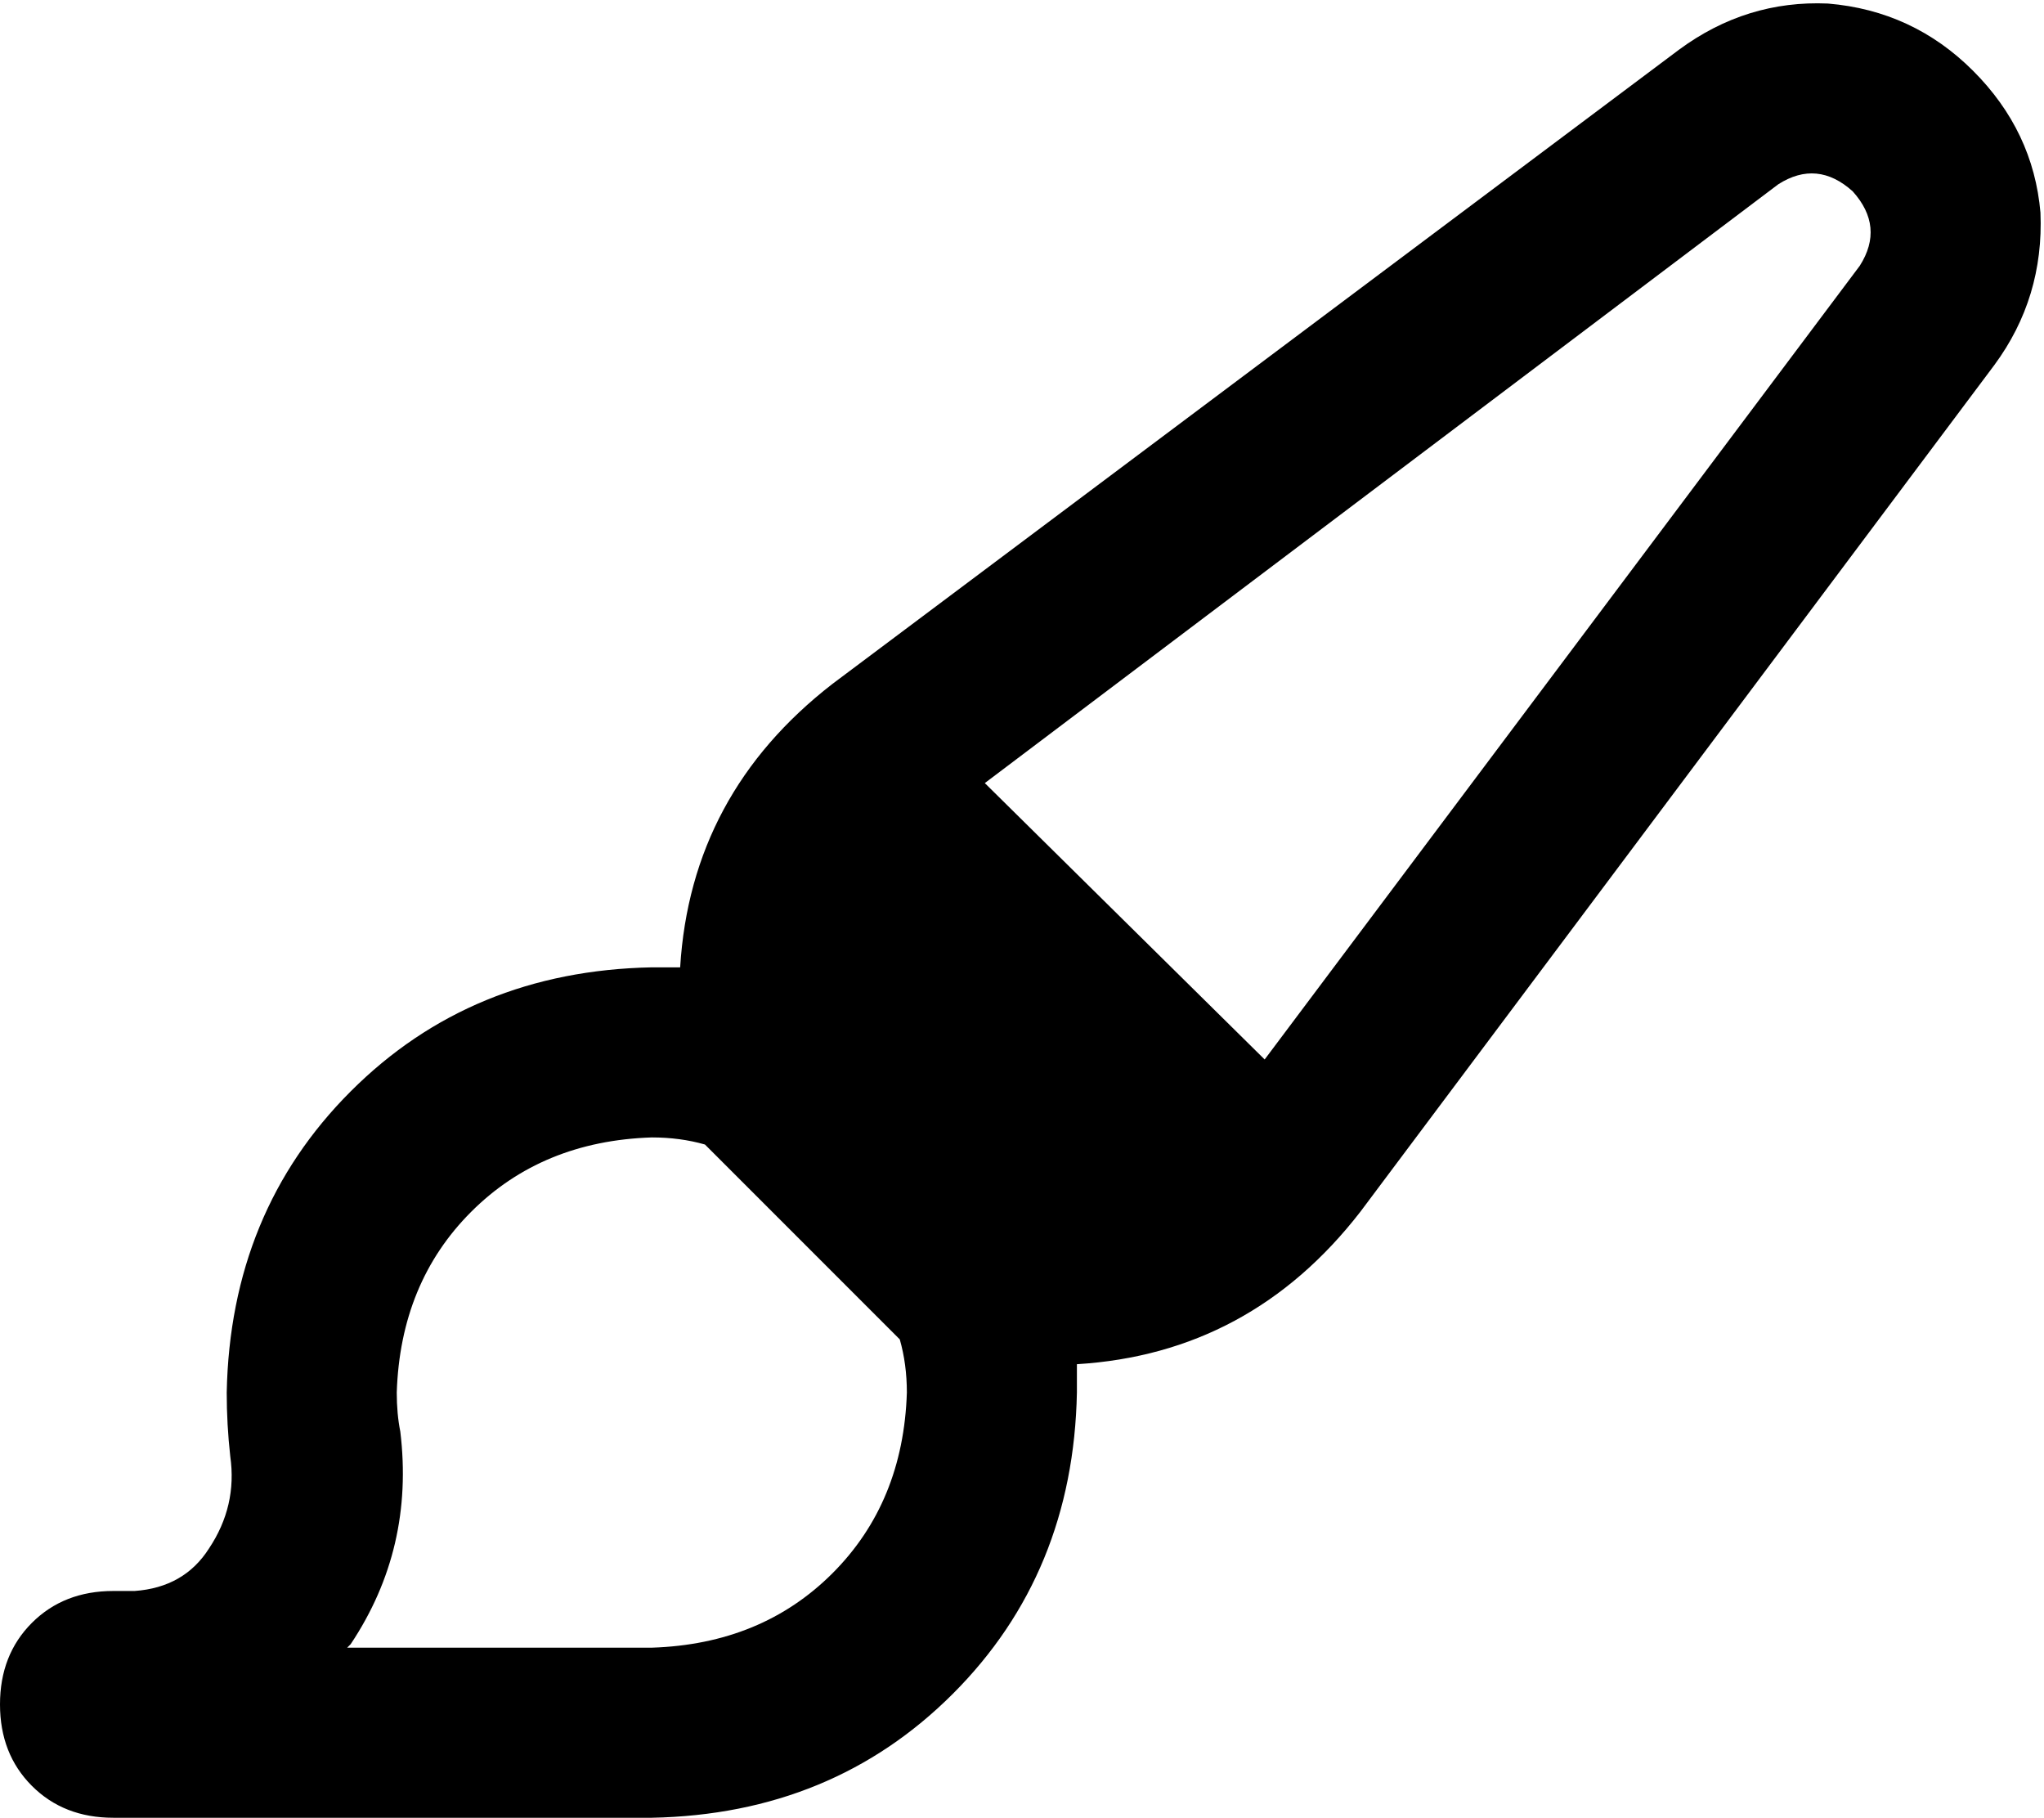 <svg viewBox="0 0 577 513">
  <path
    d="M 278 221 L 357 299 L 525 75 Q 532 64 523 54 Q 513 45 502 52 L 278 221 L 278 221 Z M 199 323 Q 192 321 184 321 Q 153 322 133 342 Q 113 362 112 393 Q 112 399 113 404 Q 117 437 99 464 L 98 465 L 184 465 Q 215 464 235 444 Q 255 424 256 393 Q 256 385 254 378 L 199 323 L 199 323 Z M 384 342 Q 353 382 304 385 Q 304 389 304 393 Q 303 444 269 478 Q 235 512 184 513 L 32 513 Q 18 513 9 504 Q 0 495 0 481 Q 0 467 9 458 Q 18 449 32 449 L 38 449 Q 52 448 59 437 Q 67 425 65 411 Q 64 402 64 393 Q 65 342 99 308 Q 133 274 184 273 Q 188 273 192 273 Q 195 224 235 193 L 474 14 Q 493 0 516 1 Q 540 3 557 20 Q 574 37 576 60 Q 577 84 563 103 L 384 342 L 384 342 Z"
  />
</svg>
